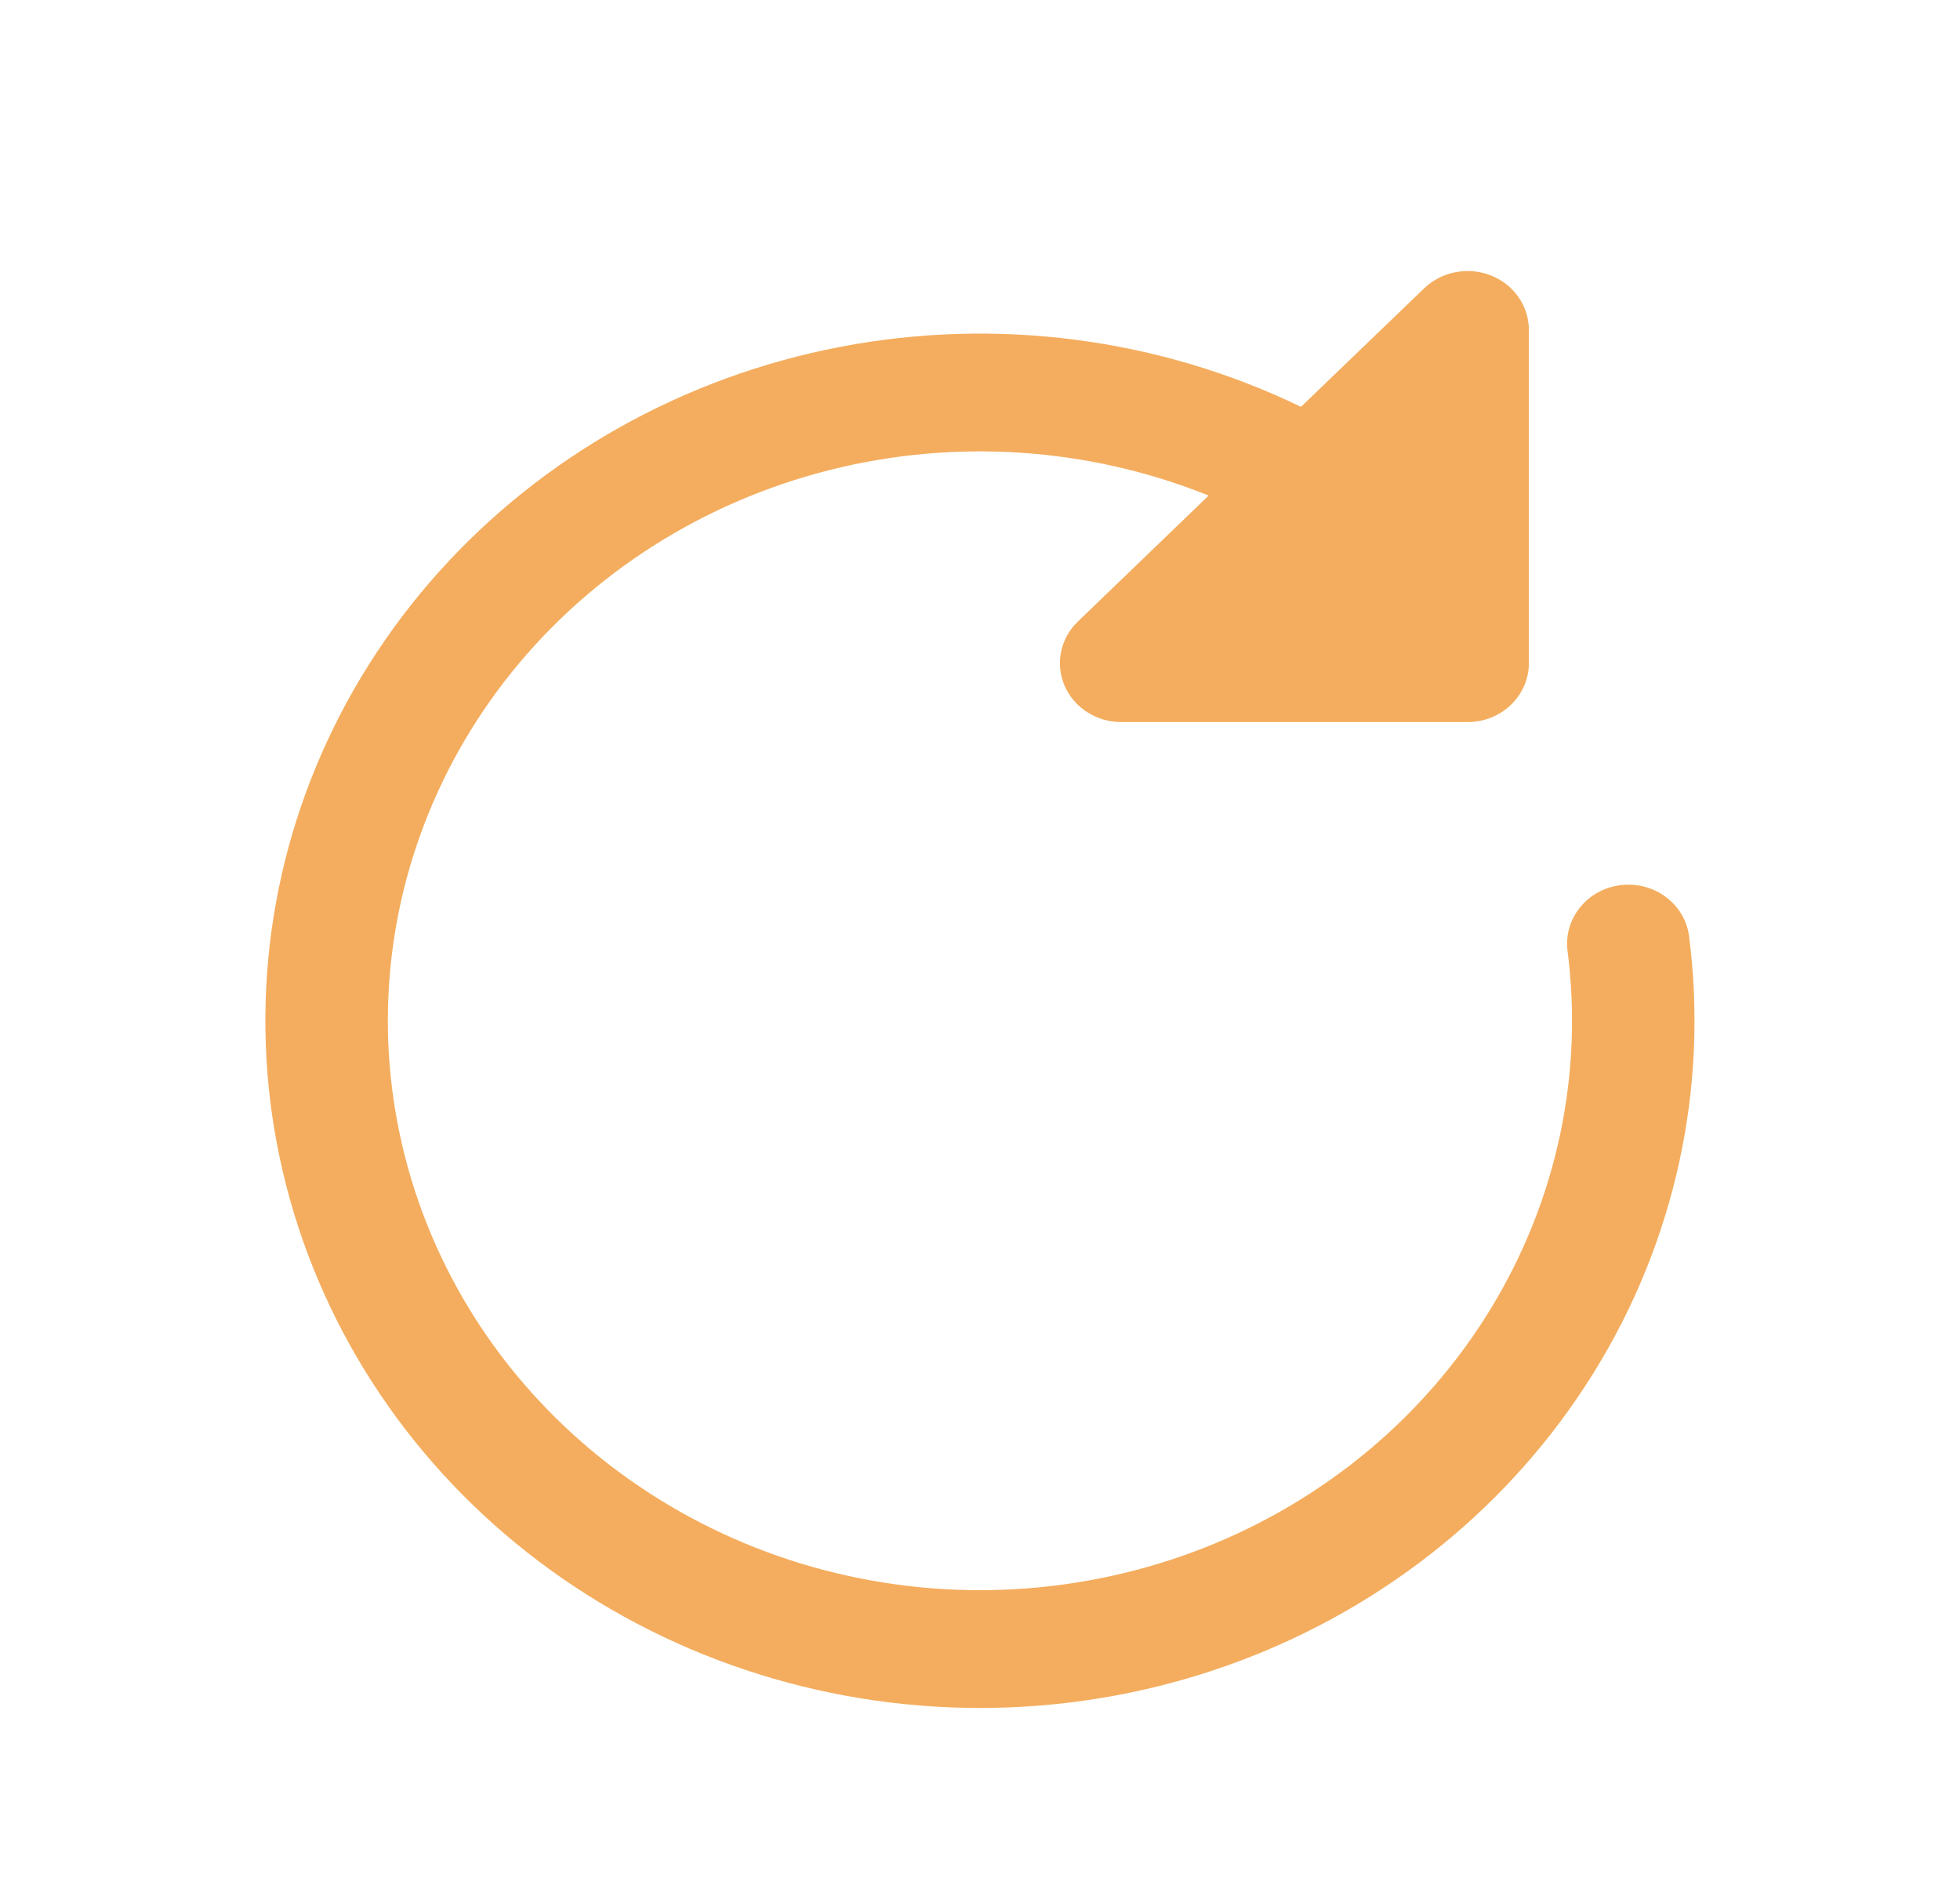 <svg width="26" height="25" viewBox="0 0 26 25" fill="none" xmlns="http://www.w3.org/2000/svg">
<path d="M19.779 3.654C19.928 3.713 20.055 3.813 20.144 3.942C20.233 4.07 20.281 4.222 20.281 4.376V8.796C20.281 9.003 20.195 9.202 20.043 9.348C19.891 9.495 19.684 9.577 19.469 9.577H14.872C14.711 9.577 14.554 9.531 14.421 9.445C14.287 9.359 14.183 9.237 14.122 9.095C14.061 8.952 14.044 8.795 14.076 8.644C14.107 8.492 14.184 8.353 14.298 8.244L16.033 6.573C14.439 5.931 12.669 5.813 10.998 6.236C9.327 6.66 7.847 7.601 6.789 8.915C5.731 10.229 5.153 11.842 5.145 13.504C5.138 15.166 5.7 16.784 6.745 18.107C7.791 19.43 9.261 20.385 10.928 20.824C12.595 21.262 14.366 21.159 15.966 20.532C17.567 19.904 18.907 18.786 19.779 17.352C20.652 15.917 21.008 14.246 20.792 12.597C20.77 12.393 20.832 12.19 20.964 12.03C21.096 11.869 21.288 11.765 21.499 11.74C21.71 11.714 21.923 11.769 22.092 11.893C22.262 12.017 22.374 12.2 22.404 12.402C22.668 14.419 22.223 16.463 21.14 18.208C20.057 19.954 18.398 21.302 16.427 22.037C14.456 22.772 12.286 22.852 10.262 22.265C8.238 21.678 6.477 20.458 5.257 18.798C4.037 17.137 3.43 15.133 3.531 13.102C3.632 11.072 4.437 9.132 5.816 7.592C7.195 6.052 9.071 4.999 11.144 4.601C13.217 4.203 15.369 4.483 17.258 5.396L18.893 3.823C19.007 3.714 19.152 3.64 19.309 3.61C19.467 3.58 19.631 3.595 19.779 3.654Z" fill="#F4AD5E"/>
</svg>
